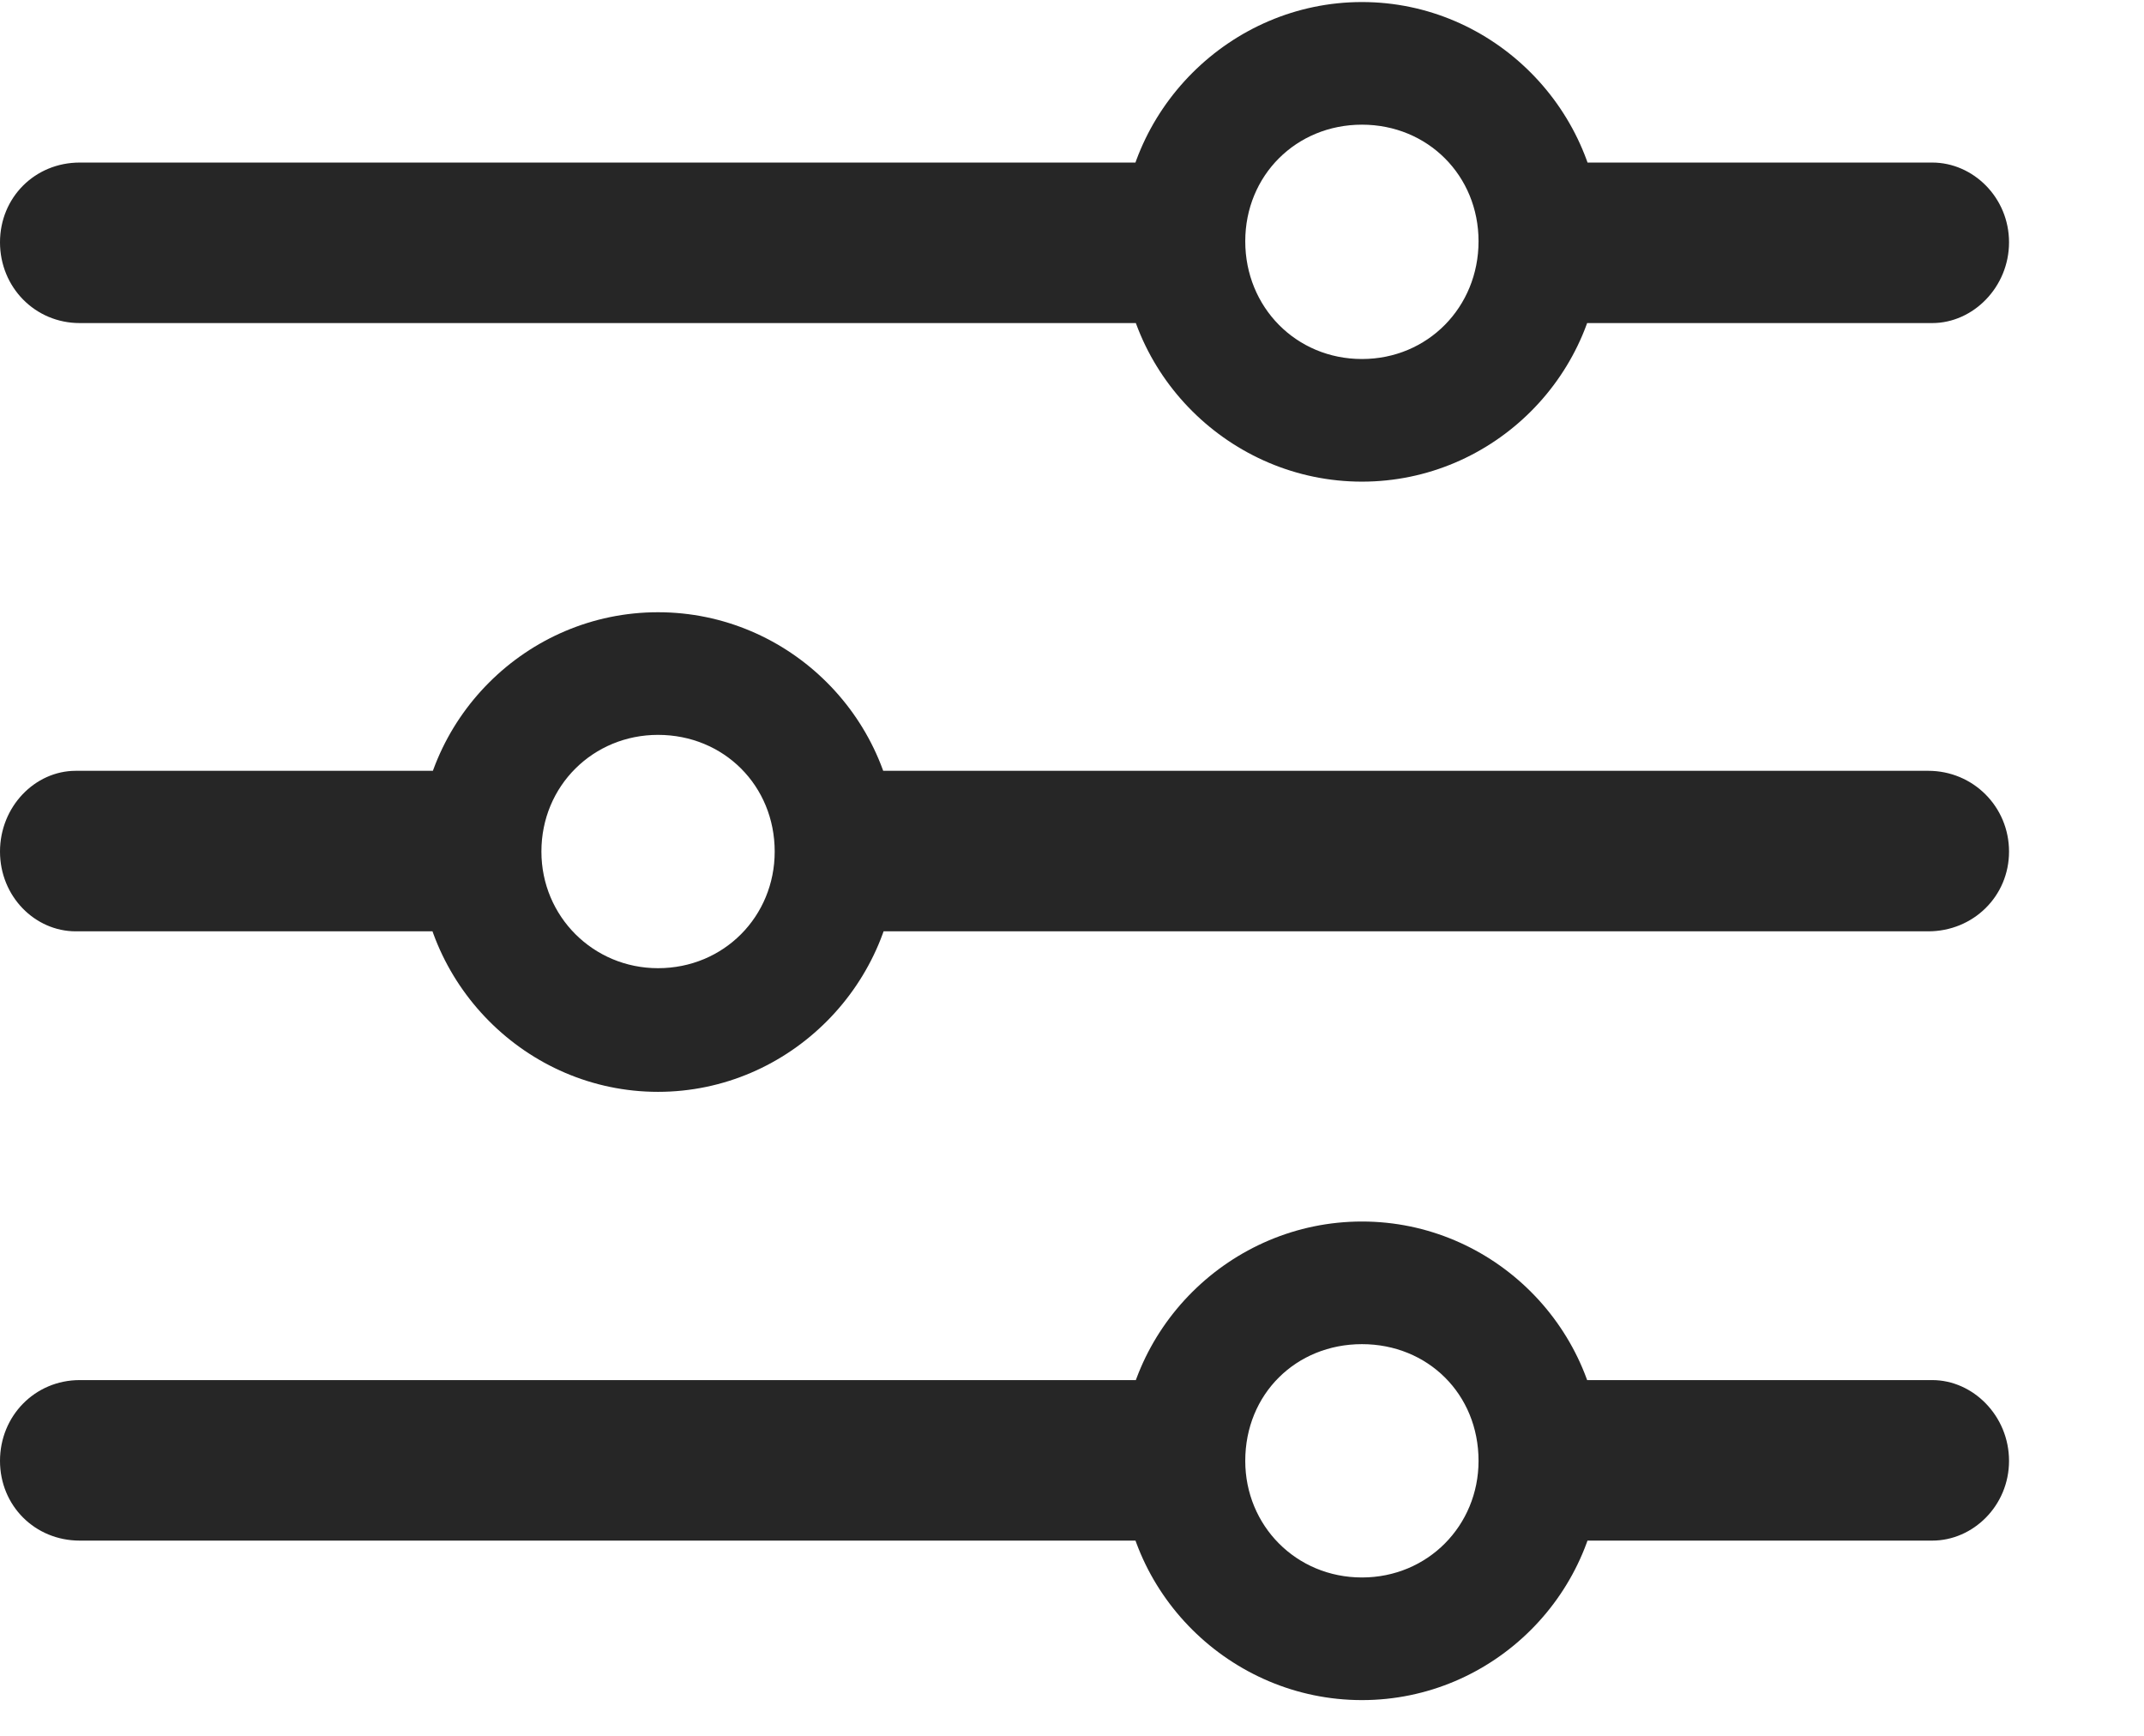 <svg width="21" height="17" viewBox="0 0 21 17" fill="none" xmlns="http://www.w3.org/2000/svg">
<g clip-path="url(#clip0_556_47)">
<path d="M13.34 16.65C14.629 16.65 15.684 15.596 15.684 14.307C15.684 13.018 14.629 11.963 13.34 11.963C12.051 11.963 10.986 13.018 10.986 14.307C10.986 15.596 12.051 16.65 13.34 16.65ZM13.34 15.449C12.695 15.449 12.197 14.941 12.197 14.307C12.197 13.652 12.695 13.164 13.34 13.164C13.984 13.164 14.482 13.652 14.482 14.307C14.482 14.941 13.984 15.449 13.34 15.449ZM11.787 13.516H0.781C0.342 13.516 0 13.867 0 14.307C0 14.746 0.342 15.088 0.781 15.088H11.787V13.516ZM18.926 13.516H15.039V15.088H18.926C19.326 15.088 19.678 14.746 19.678 14.307C19.678 13.867 19.326 13.516 18.926 13.516ZM6.445 10.693C7.734 10.693 8.789 9.629 8.789 8.34C8.789 7.051 7.734 5.996 6.445 5.996C5.156 5.996 4.102 7.051 4.102 8.34C4.102 9.629 5.156 10.693 6.445 10.693ZM6.445 9.482C5.811 9.482 5.303 8.975 5.303 8.34C5.303 7.695 5.811 7.197 6.445 7.197C7.09 7.197 7.588 7.695 7.588 8.34C7.588 8.975 7.09 9.482 6.445 9.482ZM0.742 7.549C0.342 7.549 0 7.9 0 8.34C0 8.779 0.342 9.121 0.742 9.121H4.766V7.549H0.742ZM18.887 7.549H7.998V9.121H18.887C19.326 9.121 19.678 8.779 19.678 8.34C19.678 7.9 19.326 7.549 18.887 7.549ZM13.34 4.717C14.629 4.717 15.684 3.662 15.684 2.373C15.684 1.084 14.629 0.02 13.34 0.02C12.051 0.02 10.986 1.084 10.986 2.373C10.986 3.662 12.051 4.717 13.34 4.717ZM13.34 3.516C12.695 3.516 12.197 3.008 12.197 2.363C12.197 1.719 12.695 1.221 13.34 1.221C13.984 1.221 14.482 1.719 14.482 2.363C14.482 3.008 13.984 3.516 13.34 3.516ZM11.836 1.592H0.781C0.342 1.592 0 1.934 0 2.373C0 2.812 0.342 3.164 0.781 3.164H11.836V1.592ZM18.926 1.592H14.902V3.164H18.926C19.326 3.164 19.678 2.812 19.678 2.373C19.678 1.934 19.326 1.592 18.926 1.592Z" fill="black" fill-opacity="0.85"/>
</g>
<defs>
<clipPath id="clip0_556_47">
<rect width="20.039" height="16.65" fill="white"/>
</clipPath>
</defs>
</svg>

